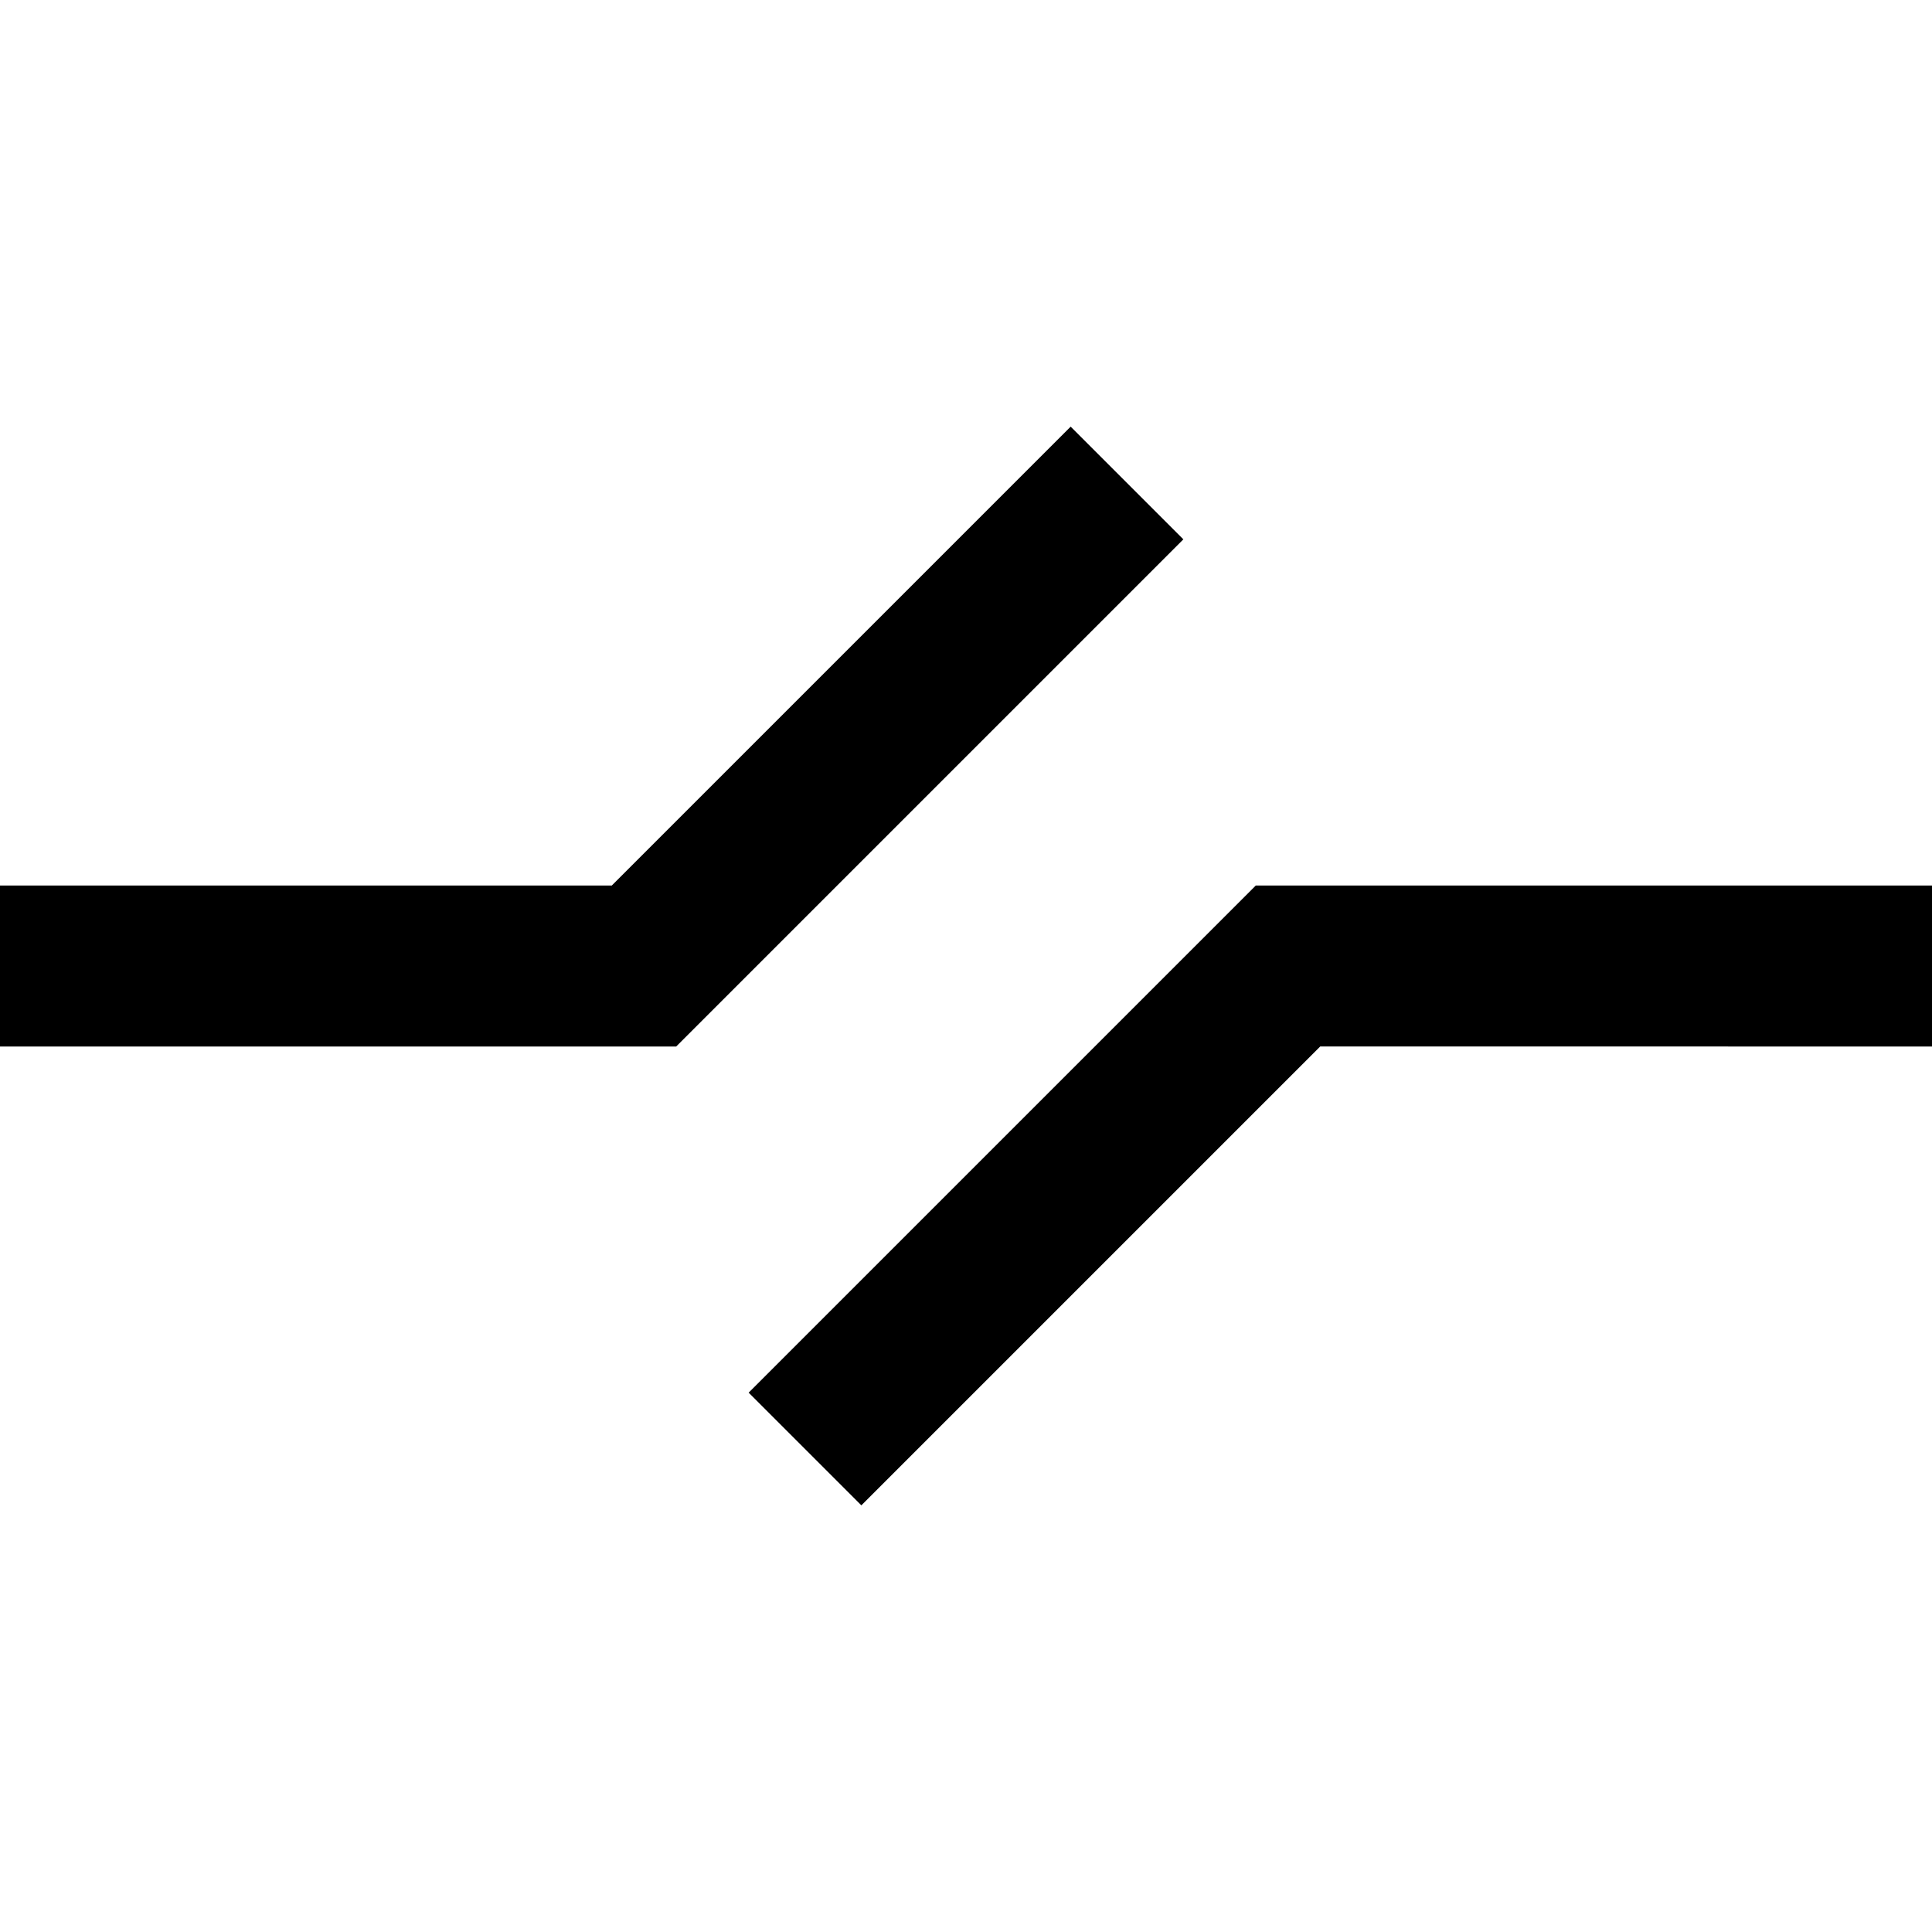 <?xml version="1.0" encoding="utf-8"?>
<!-- Generator: Adobe Illustrator 21.0.0, SVG Export Plug-In . SVG Version: 6.00 Build 0)  -->
<!DOCTYPE svg PUBLIC "-//W3C//DTD SVG 1.1//EN" "http://www.w3.org/Graphics/SVG/1.1/DTD/svg11.dtd">
<svg version="1.1" xmlns="http://www.w3.org/2000/svg" xmlns:xlink="http://www.w3.org/1999/xlink" x="0px" y="0px"
	 viewBox="0 0 24 24" enable-background="new 0 0 24 24" xml:space="preserve">
<g id="Layer_1">
	<path d="M14.7,6.7L8.4,13H0v-2h7.6l5.7-5.7L14.7,6.7z M9.3,17.3l1.4,1.4l5.7-5.7H24v-2h-8.4L9.3,17.3z"/>
</g>
<g id="Layer_2" display="none">
	<polyline display="inline" fill="none" stroke="#ED1C24" stroke-width="2" stroke-miterlimit="10" points="14,6 8,12 0,12 	"/>
	<polyline display="inline" fill="none" stroke="#ED1C24" stroke-width="2" stroke-miterlimit="10" points="10,18 16,12 24,12 	"/>
</g>
</svg>
